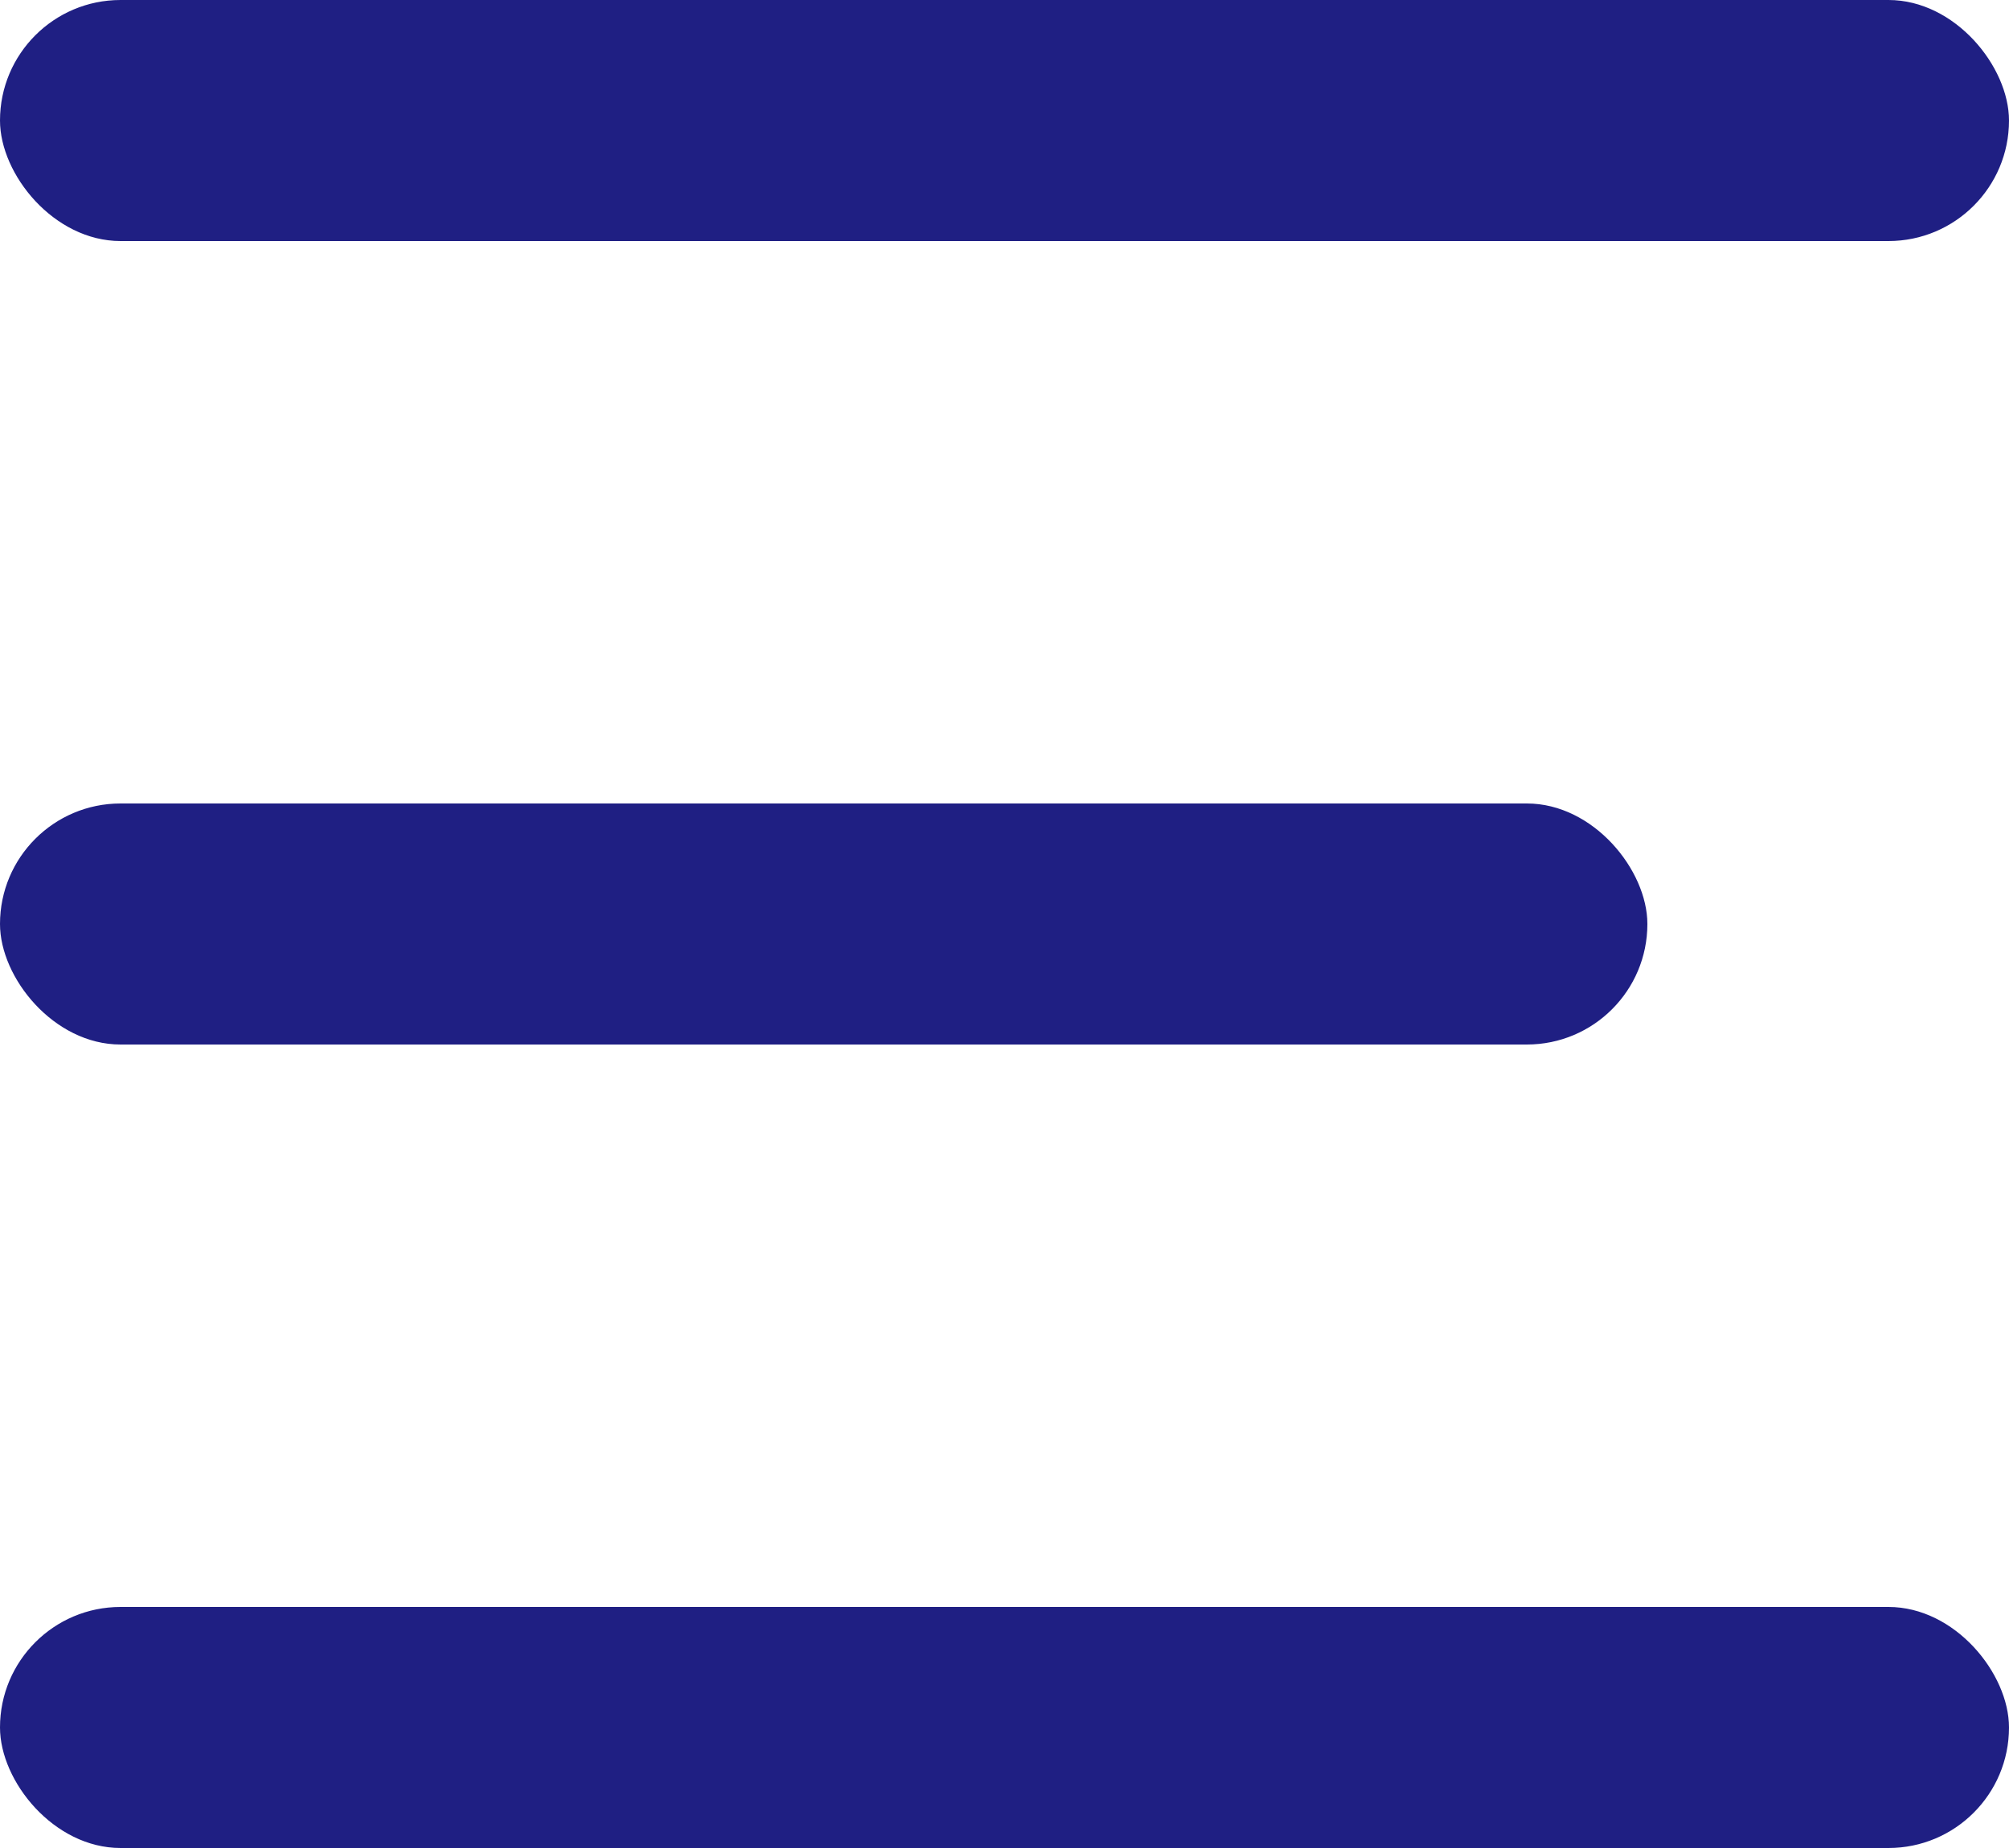 <svg xmlns="http://www.w3.org/2000/svg" width="50" height="46" viewBox="0 0 50 46">
  <g id="Group_6137" data-name="Group 6137" transform="translate(-4578 -3758)">
    <rect id="Rectangle_2526" data-name="Rectangle 2526" width="50" height="6" rx="3" transform="translate(4578 3758)" fill="#1f1f83"/>
    <rect id="Rectangle_2527" data-name="Rectangle 2527" width="50" height="6" rx="3" transform="translate(4578 3798)" fill="#1f1f83"/>
    <rect id="Rectangle_2528" data-name="Rectangle 2528" width="41" height="6" rx="3" transform="translate(4578 3778)" fill="#1f1f83"/>
  </g>
</svg>
